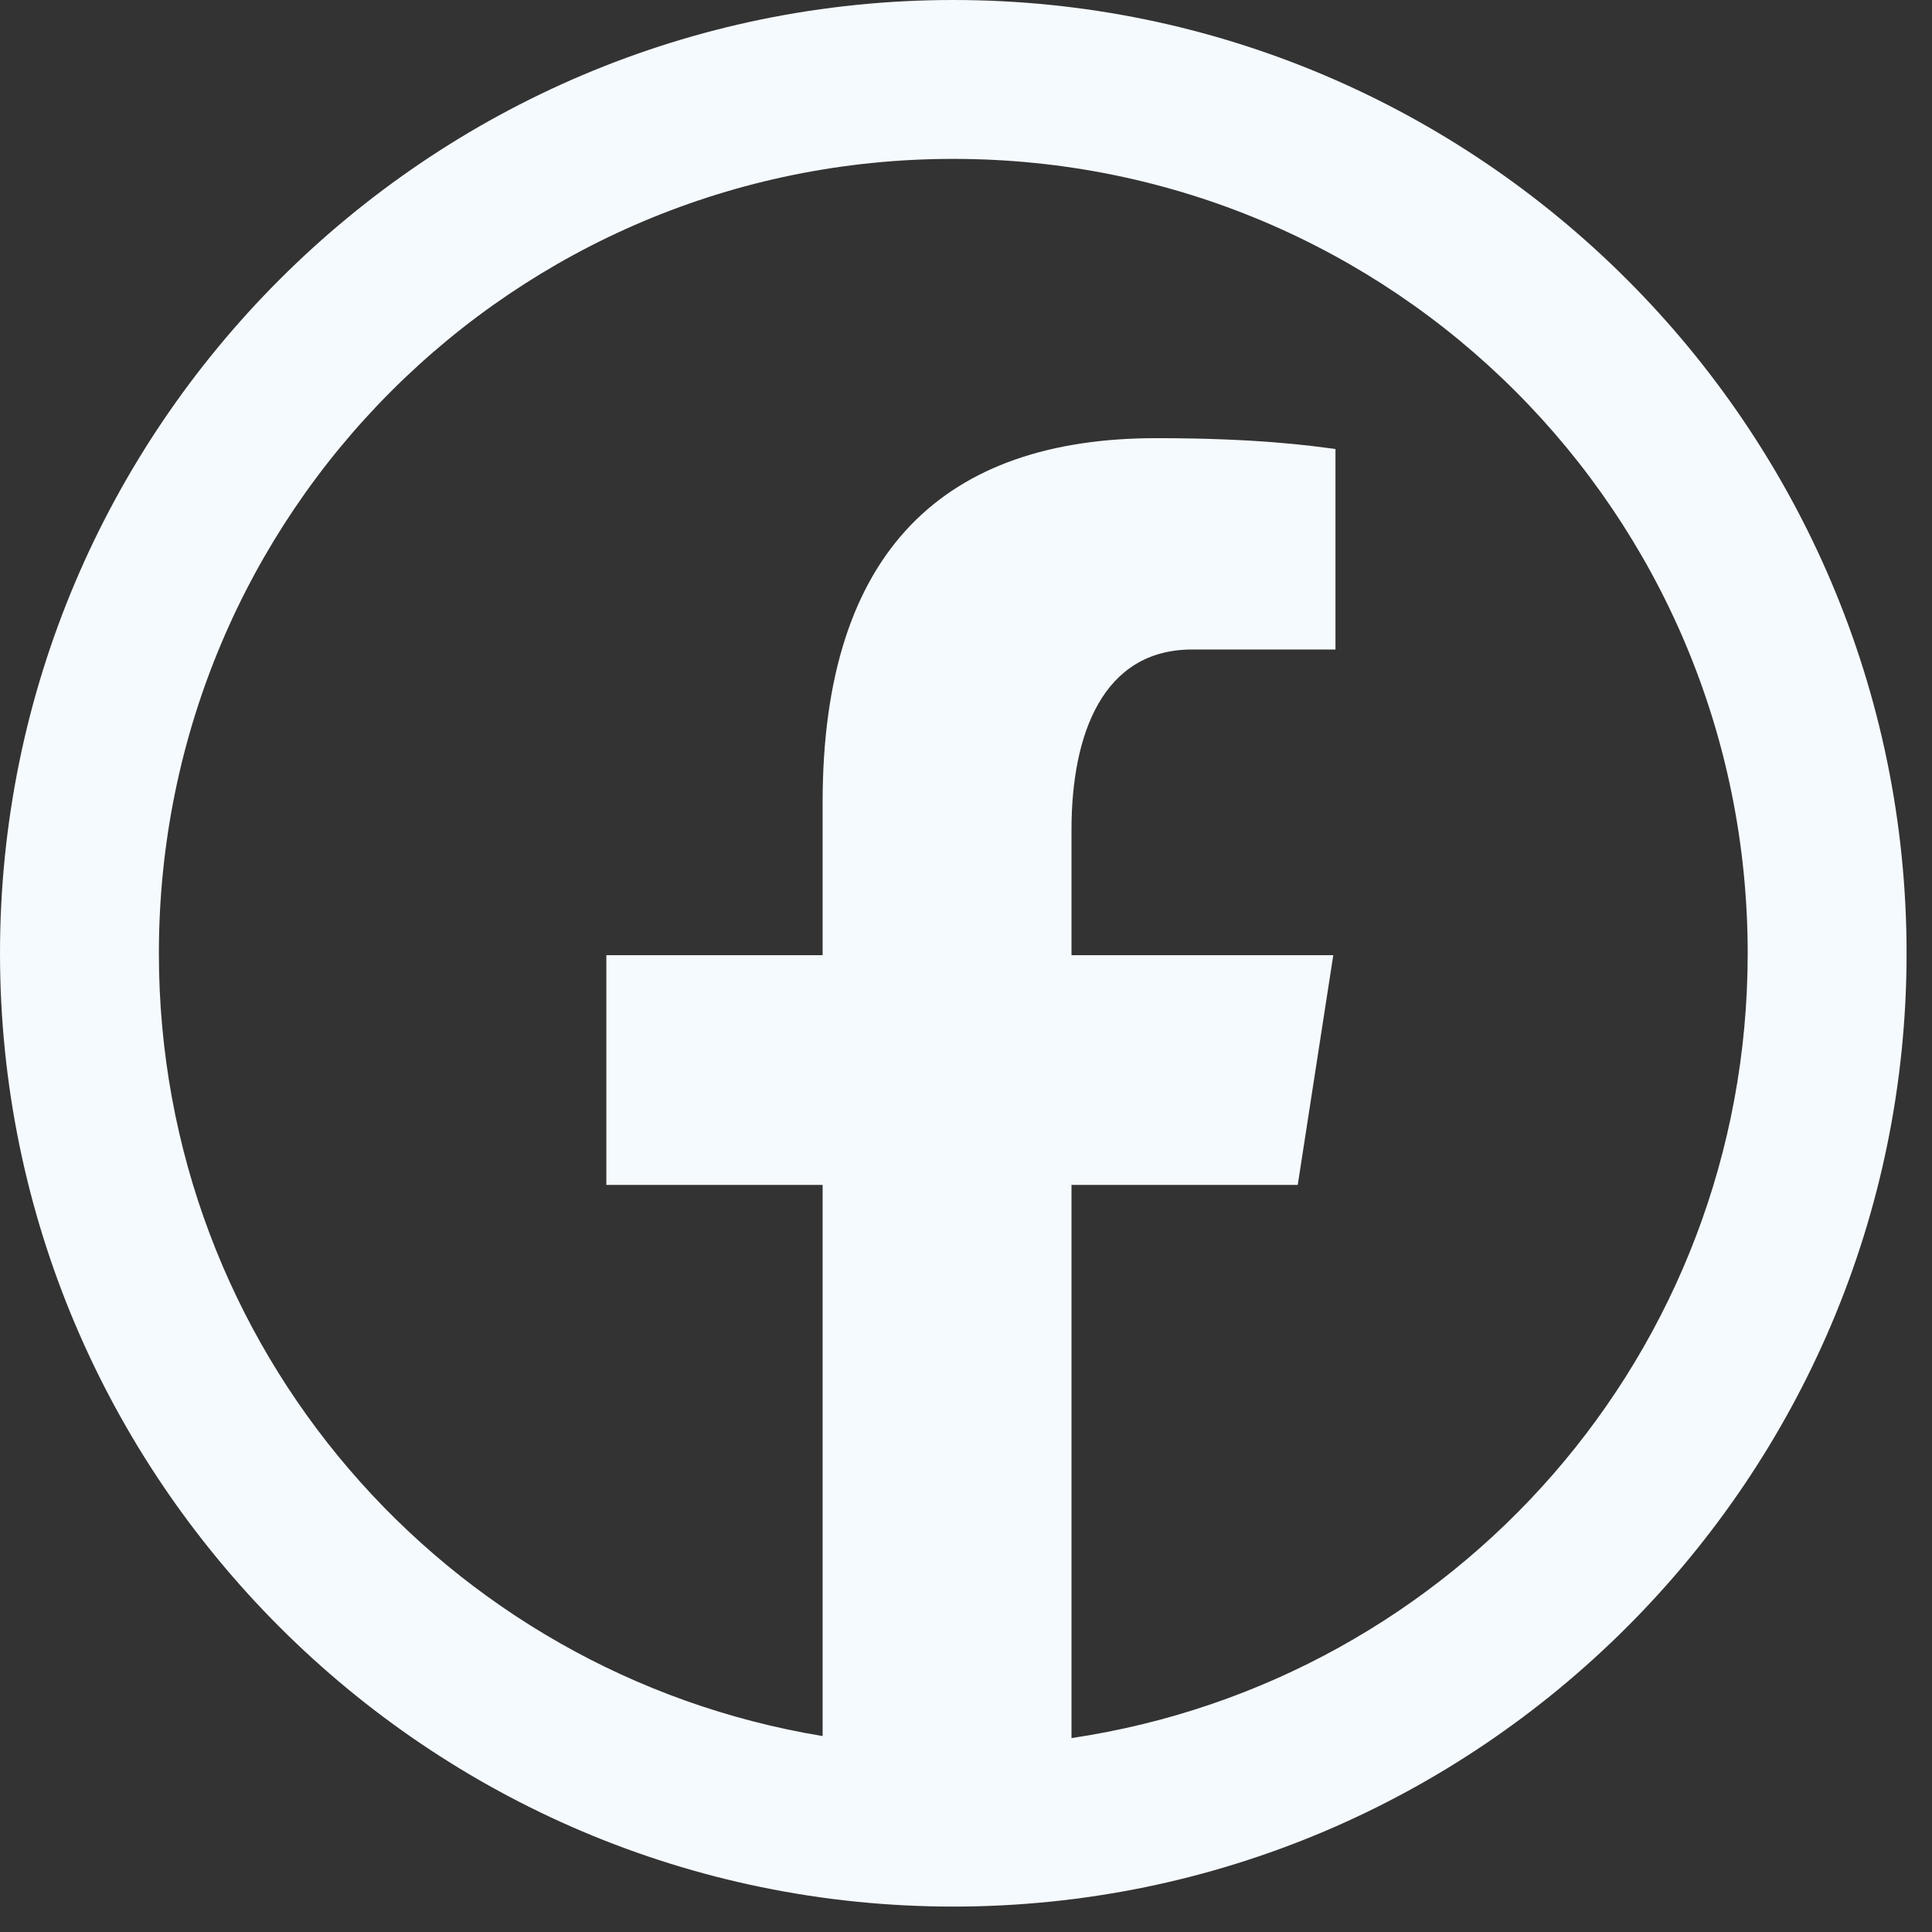 <svg xmlns="http://www.w3.org/2000/svg" width="38" height="38" viewBox="0 0 38 38" fill="none">
  <rect x="0" y="0" width="38" height="38" fill="#333333" stroke="none"/>
  <path d="M18.75 0C8.413 0 0 8.413 0 18.75C0 29.087 8.413 37.5 18.75 37.5C29.087 37.5 37.5 29.087 37.5 18.75C37.5 8.413 29.087 0 18.75 0ZM18.75 3.125C27.398 3.125 34.375 10.102 34.375 18.75C34.375 26.605 28.612 33.065 21.075 34.186V23.306H25.525L26.224 18.787H21.075V16.318C21.075 14.441 21.692 12.775 23.447 12.775H26.267V8.832C25.771 8.765 24.723 8.618 22.742 8.618C18.604 8.618 16.18 10.803 16.18 15.781V18.787H11.926V23.306H16.18V34.146C8.764 32.923 3.125 26.52 3.125 18.75C3.125 10.102 10.102 3.125 18.75 3.125Z" fill="#F5FAFF"/>
</svg>